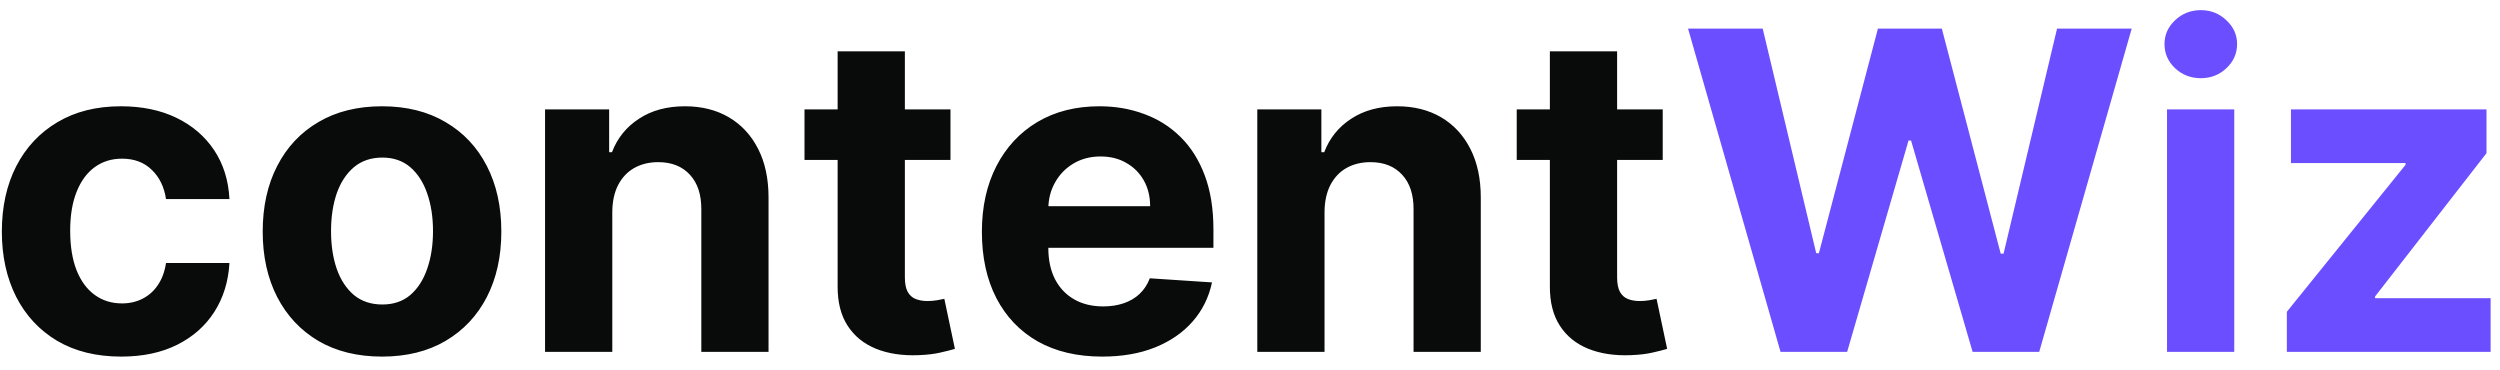 <svg width="135" height="20" viewBox="0 0 135 20" fill="none" xmlns="http://www.w3.org/2000/svg">
    <path d="M6.543 19.256C5.202 19.256 4.049 18.972 3.083 18.403C2.123 17.829 1.384 17.034 0.867 16.017C0.356 15 0.1 13.829 0.1 12.506C0.1 11.165 0.359 9.989 0.876 8.977C1.398 7.96 2.14 7.168 3.1 6.599C4.06 6.026 5.202 5.739 6.526 5.739C7.668 5.739 8.668 5.946 9.526 6.361C10.384 6.776 11.063 7.358 11.563 8.108C12.063 8.858 12.339 9.739 12.39 10.75H8.964C8.867 10.097 8.612 9.571 8.197 9.173C7.788 8.77 7.251 8.568 6.586 8.568C6.023 8.568 5.532 8.722 5.112 9.028C4.697 9.33 4.373 9.77 4.14 10.349C3.907 10.929 3.79 11.631 3.79 12.454C3.79 13.29 3.904 14 4.131 14.585C4.364 15.171 4.691 15.617 5.112 15.923C5.532 16.23 6.023 16.384 6.586 16.384C7.001 16.384 7.373 16.298 7.702 16.128C8.038 15.957 8.313 15.71 8.529 15.386C8.751 15.057 8.896 14.662 8.964 14.202H12.39C12.333 15.202 12.06 16.082 11.572 16.844C11.089 17.599 10.421 18.19 9.569 18.616C8.717 19.043 7.708 19.256 6.543 19.256ZM20.629 19.256C19.305 19.256 18.16 18.974 17.195 18.412C16.234 17.844 15.493 17.054 14.97 16.043C14.447 15.026 14.186 13.847 14.186 12.506C14.186 11.153 14.447 9.972 14.97 8.96C15.493 7.943 16.234 7.153 17.195 6.591C18.16 6.023 19.305 5.739 20.629 5.739C21.953 5.739 23.095 6.023 24.055 6.591C25.021 7.153 25.766 7.943 26.288 8.96C26.811 9.972 27.072 11.153 27.072 12.506C27.072 13.847 26.811 15.026 26.288 16.043C25.766 17.054 25.021 17.844 24.055 18.412C23.095 18.974 21.953 19.256 20.629 19.256ZM20.646 16.443C21.249 16.443 21.751 16.273 22.155 15.932C22.558 15.585 22.862 15.114 23.067 14.517C23.277 13.921 23.382 13.242 23.382 12.48C23.382 11.719 23.277 11.04 23.067 10.443C22.862 9.847 22.558 9.375 22.155 9.028C21.751 8.682 21.249 8.509 20.646 8.509C20.038 8.509 19.527 8.682 19.112 9.028C18.703 9.375 18.393 9.847 18.183 10.443C17.979 11.04 17.876 11.719 17.876 12.48C17.876 13.242 17.979 13.921 18.183 14.517C18.393 15.114 18.703 15.585 19.112 15.932C19.527 16.273 20.038 16.443 20.646 16.443ZM33.064 11.432V19H29.433V5.909H32.894V8.219H33.047C33.337 7.457 33.822 6.855 34.504 6.412C35.186 5.963 36.013 5.739 36.984 5.739C37.894 5.739 38.686 5.938 39.362 6.335C40.038 6.733 40.564 7.301 40.939 8.04C41.314 8.773 41.501 9.648 41.501 10.665V19H37.871V11.312C37.876 10.511 37.672 9.886 37.257 9.438C36.842 8.983 36.271 8.756 35.544 8.756C35.055 8.756 34.624 8.861 34.249 9.071C33.879 9.281 33.59 9.588 33.379 9.991C33.175 10.389 33.07 10.869 33.064 11.432ZM51.326 5.909V8.636H43.443V5.909H51.326ZM45.232 2.773H48.863V14.977C48.863 15.312 48.914 15.574 49.016 15.761C49.119 15.943 49.261 16.071 49.443 16.145C49.63 16.219 49.846 16.256 50.09 16.256C50.261 16.256 50.431 16.241 50.602 16.213C50.772 16.179 50.903 16.153 50.994 16.136L51.565 18.838C51.383 18.895 51.127 18.96 50.798 19.034C50.468 19.114 50.068 19.162 49.596 19.179C48.721 19.213 47.954 19.097 47.295 18.829C46.641 18.562 46.133 18.148 45.769 17.585C45.406 17.023 45.227 16.312 45.232 15.454V2.773ZM59.516 19.256C58.17 19.256 57.011 18.983 56.039 18.438C55.073 17.886 54.329 17.108 53.806 16.102C53.283 15.091 53.022 13.895 53.022 12.514C53.022 11.168 53.283 9.986 53.806 8.969C54.329 7.952 55.065 7.159 56.014 6.591C56.968 6.023 58.087 5.739 59.371 5.739C60.235 5.739 61.039 5.878 61.783 6.156C62.533 6.429 63.187 6.841 63.744 7.392C64.306 7.943 64.744 8.636 65.056 9.472C65.369 10.301 65.525 11.273 65.525 12.386V13.383H54.471V11.133H62.107C62.107 10.611 61.994 10.148 61.766 9.744C61.539 9.341 61.224 9.026 60.82 8.798C60.423 8.565 59.959 8.449 59.431 8.449C58.88 8.449 58.391 8.577 57.965 8.832C57.545 9.082 57.215 9.42 56.977 9.847C56.738 10.267 56.616 10.736 56.61 11.253V13.392C56.61 14.04 56.729 14.599 56.968 15.071C57.212 15.543 57.556 15.906 57.999 16.162C58.443 16.418 58.968 16.546 59.576 16.546C59.979 16.546 60.349 16.489 60.684 16.375C61.019 16.261 61.306 16.091 61.545 15.864C61.783 15.636 61.965 15.358 62.09 15.028L65.448 15.25C65.278 16.057 64.928 16.761 64.4 17.364C63.877 17.96 63.201 18.426 62.371 18.761C61.548 19.091 60.596 19.256 59.516 19.256ZM71.525 11.432V19H67.894V5.909H71.354V8.219H71.508C71.798 7.457 72.283 6.855 72.965 6.412C73.647 5.963 74.474 5.739 75.445 5.739C76.354 5.739 77.147 5.938 77.823 6.335C78.499 6.733 79.025 7.301 79.4 8.04C79.775 8.773 79.962 9.648 79.962 10.665V19H76.332V11.312C76.337 10.511 76.133 9.886 75.718 9.438C75.303 8.983 74.732 8.756 74.005 8.756C73.516 8.756 73.085 8.861 72.71 9.071C72.34 9.281 72.05 9.588 71.84 9.991C71.636 10.389 71.531 10.869 71.525 11.432ZM89.787 5.909V8.636H81.903V5.909H89.787ZM83.693 2.773H87.324V14.977C87.324 15.312 87.375 15.574 87.477 15.761C87.579 15.943 87.722 16.071 87.903 16.145C88.091 16.219 88.307 16.256 88.551 16.256C88.722 16.256 88.892 16.241 89.062 16.213C89.233 16.179 89.364 16.153 89.454 16.136L90.026 18.838C89.844 18.895 89.588 18.96 89.258 19.034C88.929 19.114 88.528 19.162 88.057 19.179C87.182 19.213 86.415 19.097 85.756 18.829C85.102 18.562 84.594 18.148 84.23 17.585C83.867 17.023 83.688 16.312 83.693 15.454V2.773Z" fill="#090A0A" />
    <path d="M96.149 19L91.155 1.545H95.186L98.075 13.673H98.22L101.408 1.545H104.859L108.038 13.699H108.192L111.081 1.545H115.112L110.118 19H106.521L103.197 7.588H103.061L99.746 19H96.149ZM117.019 19V5.909H120.65V19H117.019ZM118.843 4.222C118.303 4.222 117.84 4.043 117.454 3.685C117.073 3.321 116.883 2.886 116.883 2.381C116.883 1.881 117.073 1.452 117.454 1.094C117.84 0.73 118.303 0.548 118.843 0.548C119.383 0.548 119.843 0.73 120.224 1.094C120.61 1.452 120.803 1.881 120.803 2.381C120.803 2.886 120.61 3.321 120.224 3.685C119.843 4.043 119.383 4.222 118.843 4.222ZM123.49 19V16.835L129.899 8.901V8.807H123.712V5.909H134.271V8.27L128.254 16.009V16.102H134.493V19H123.49Z" fill="#6B4EFF" />
</svg>